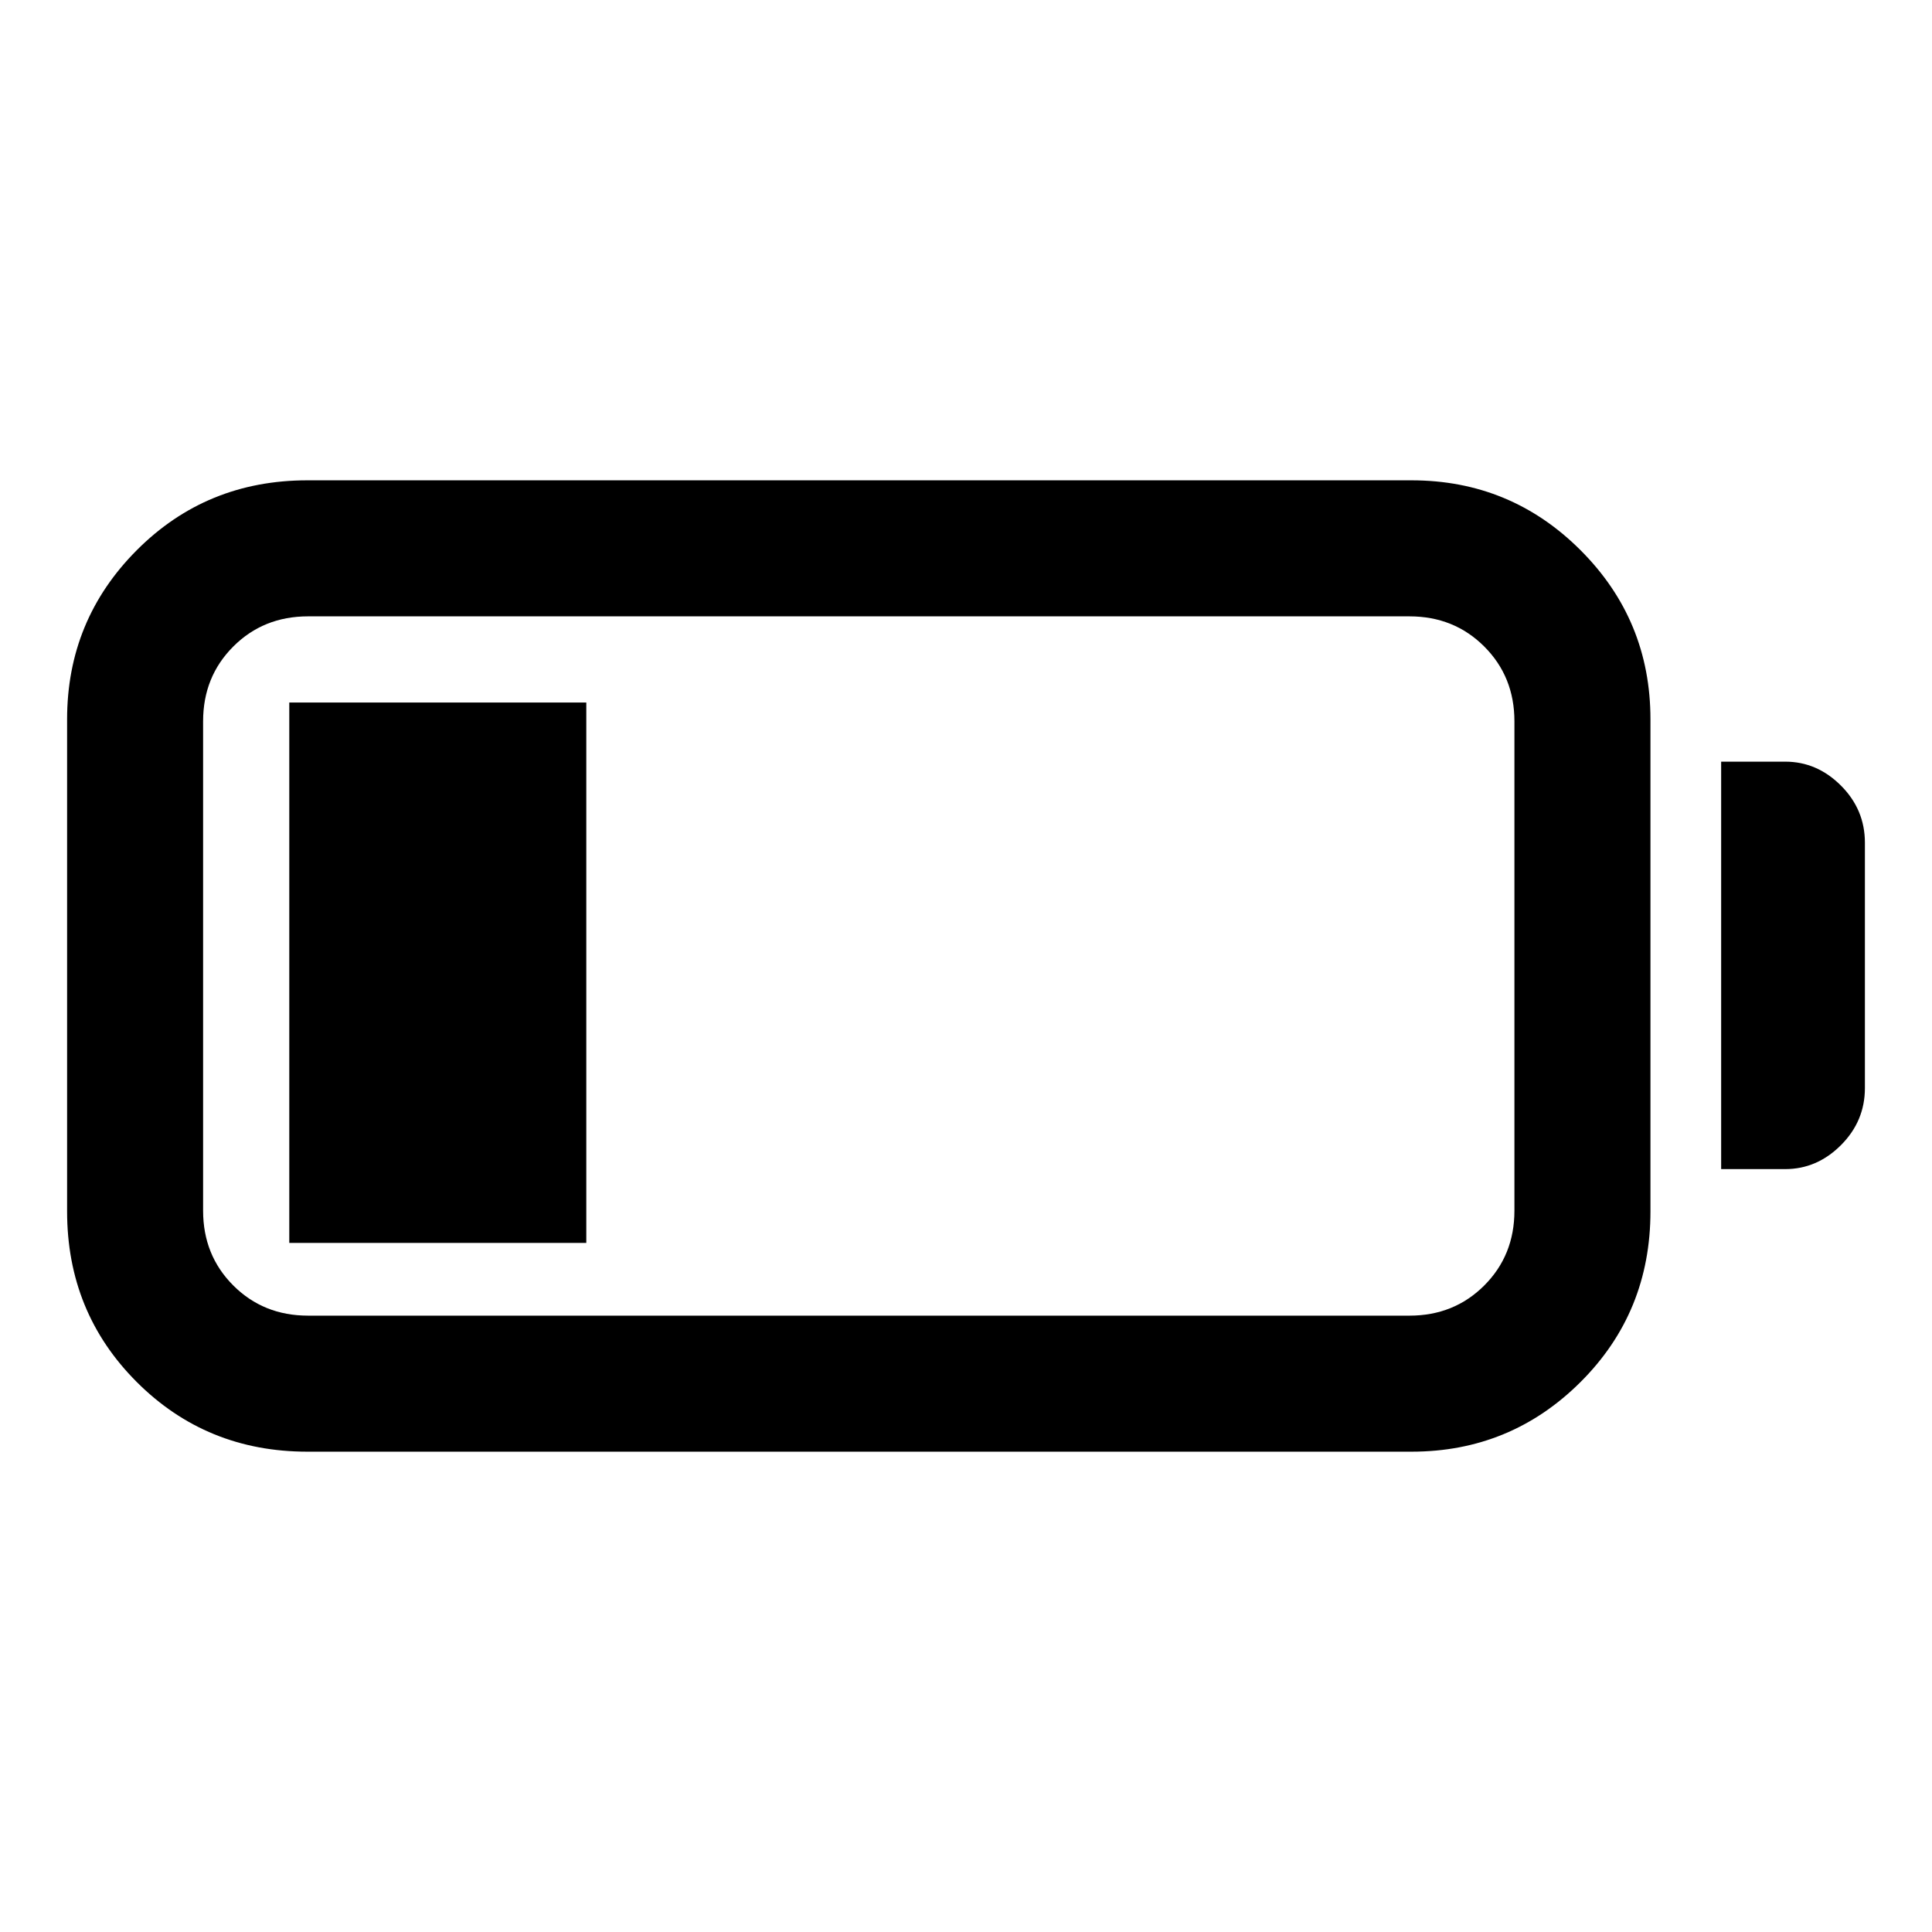 <svg xmlns="http://www.w3.org/2000/svg" height="40" viewBox="0 -960 960 960" width="40"><path d="M152.74-238.67q-50.17 0-84.79-34.62-34.61-34.61-34.61-84.79v-244.51q0-49.28 34.61-84.01 34.62-34.73 84.79-34.73h548.62q49.28 0 84.01 34.73 34.73 34.73 34.73 84.01v244.51q0 50.18-34.73 84.79-34.73 34.62-84.01 34.62H152.74Zm.34-67.59h547.28q22.16 0 37.16-14.99 14.99-15 14.99-37.16v-243.18q0-22.16-14.99-37.16-15-14.99-37.16-14.99H153.08q-22.17 0-37.16 14.99-15 15-15 37.16v243.18q0 22.16 15 37.16 14.99 14.99 37.16 14.99Zm702.15-72.82v-202.46h31.82q15.82 0 27.72 11.91 11.89 11.91 11.89 28.37v121.9q0 16.46-11.9 28.37t-27.71 11.91h-31.82Zm-711.49 36.67v-268.51h147.59v268.51H143.74Z"/></svg>